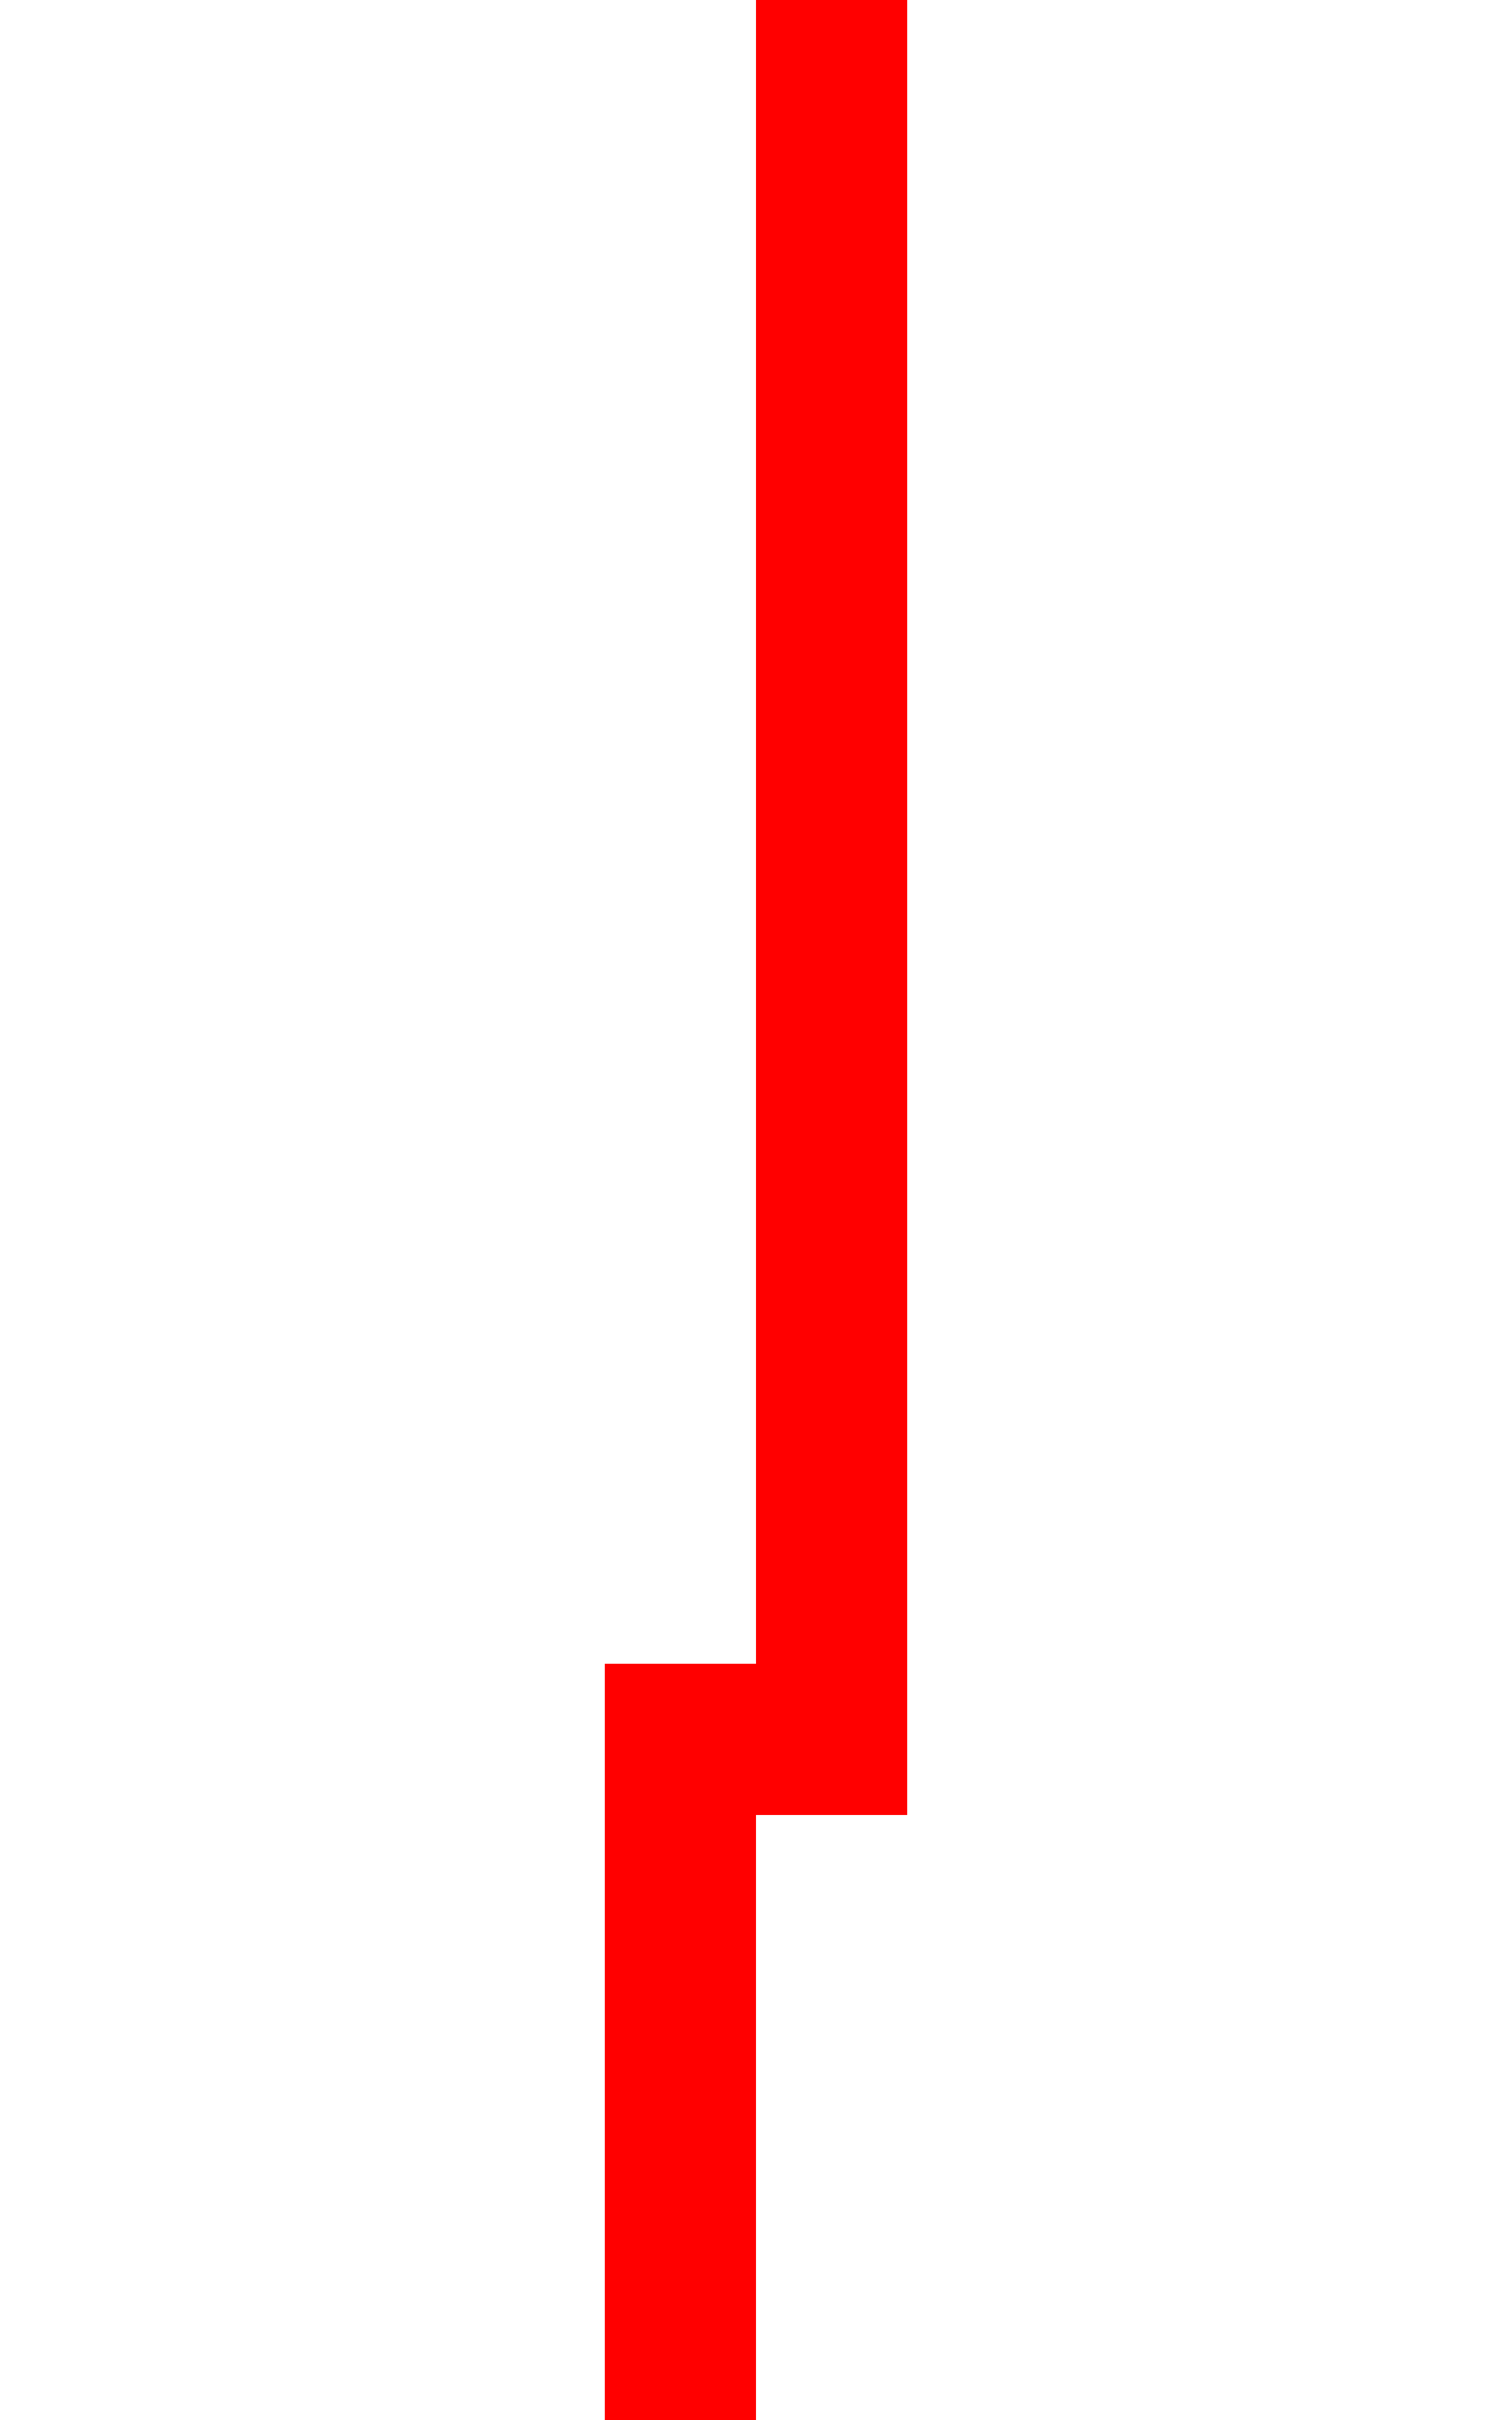 ﻿<?xml version="1.0" encoding="utf-8"?>
<svg version="1.1" xmlns:xlink="http://www.w3.org/1999/xlink" width="10px" height="16px" preserveAspectRatio="xMidYMin meet" viewBox="1453 2981  8 16" xmlns="http://www.w3.org/2000/svg">
  <path d="M 1457.5 2981  L 1457.5 2992.5  L 1456.5 2992.5  L 1456.5 2999  " stroke-width="1" stroke="#ff0000" fill="none" />
  <path d="M 1450.2 2998  L 1456.5 3004  L 1462.8 2998  L 1450.2 2998  Z " fill-rule="nonzero" fill="#ff0000" stroke="none" />
</svg>